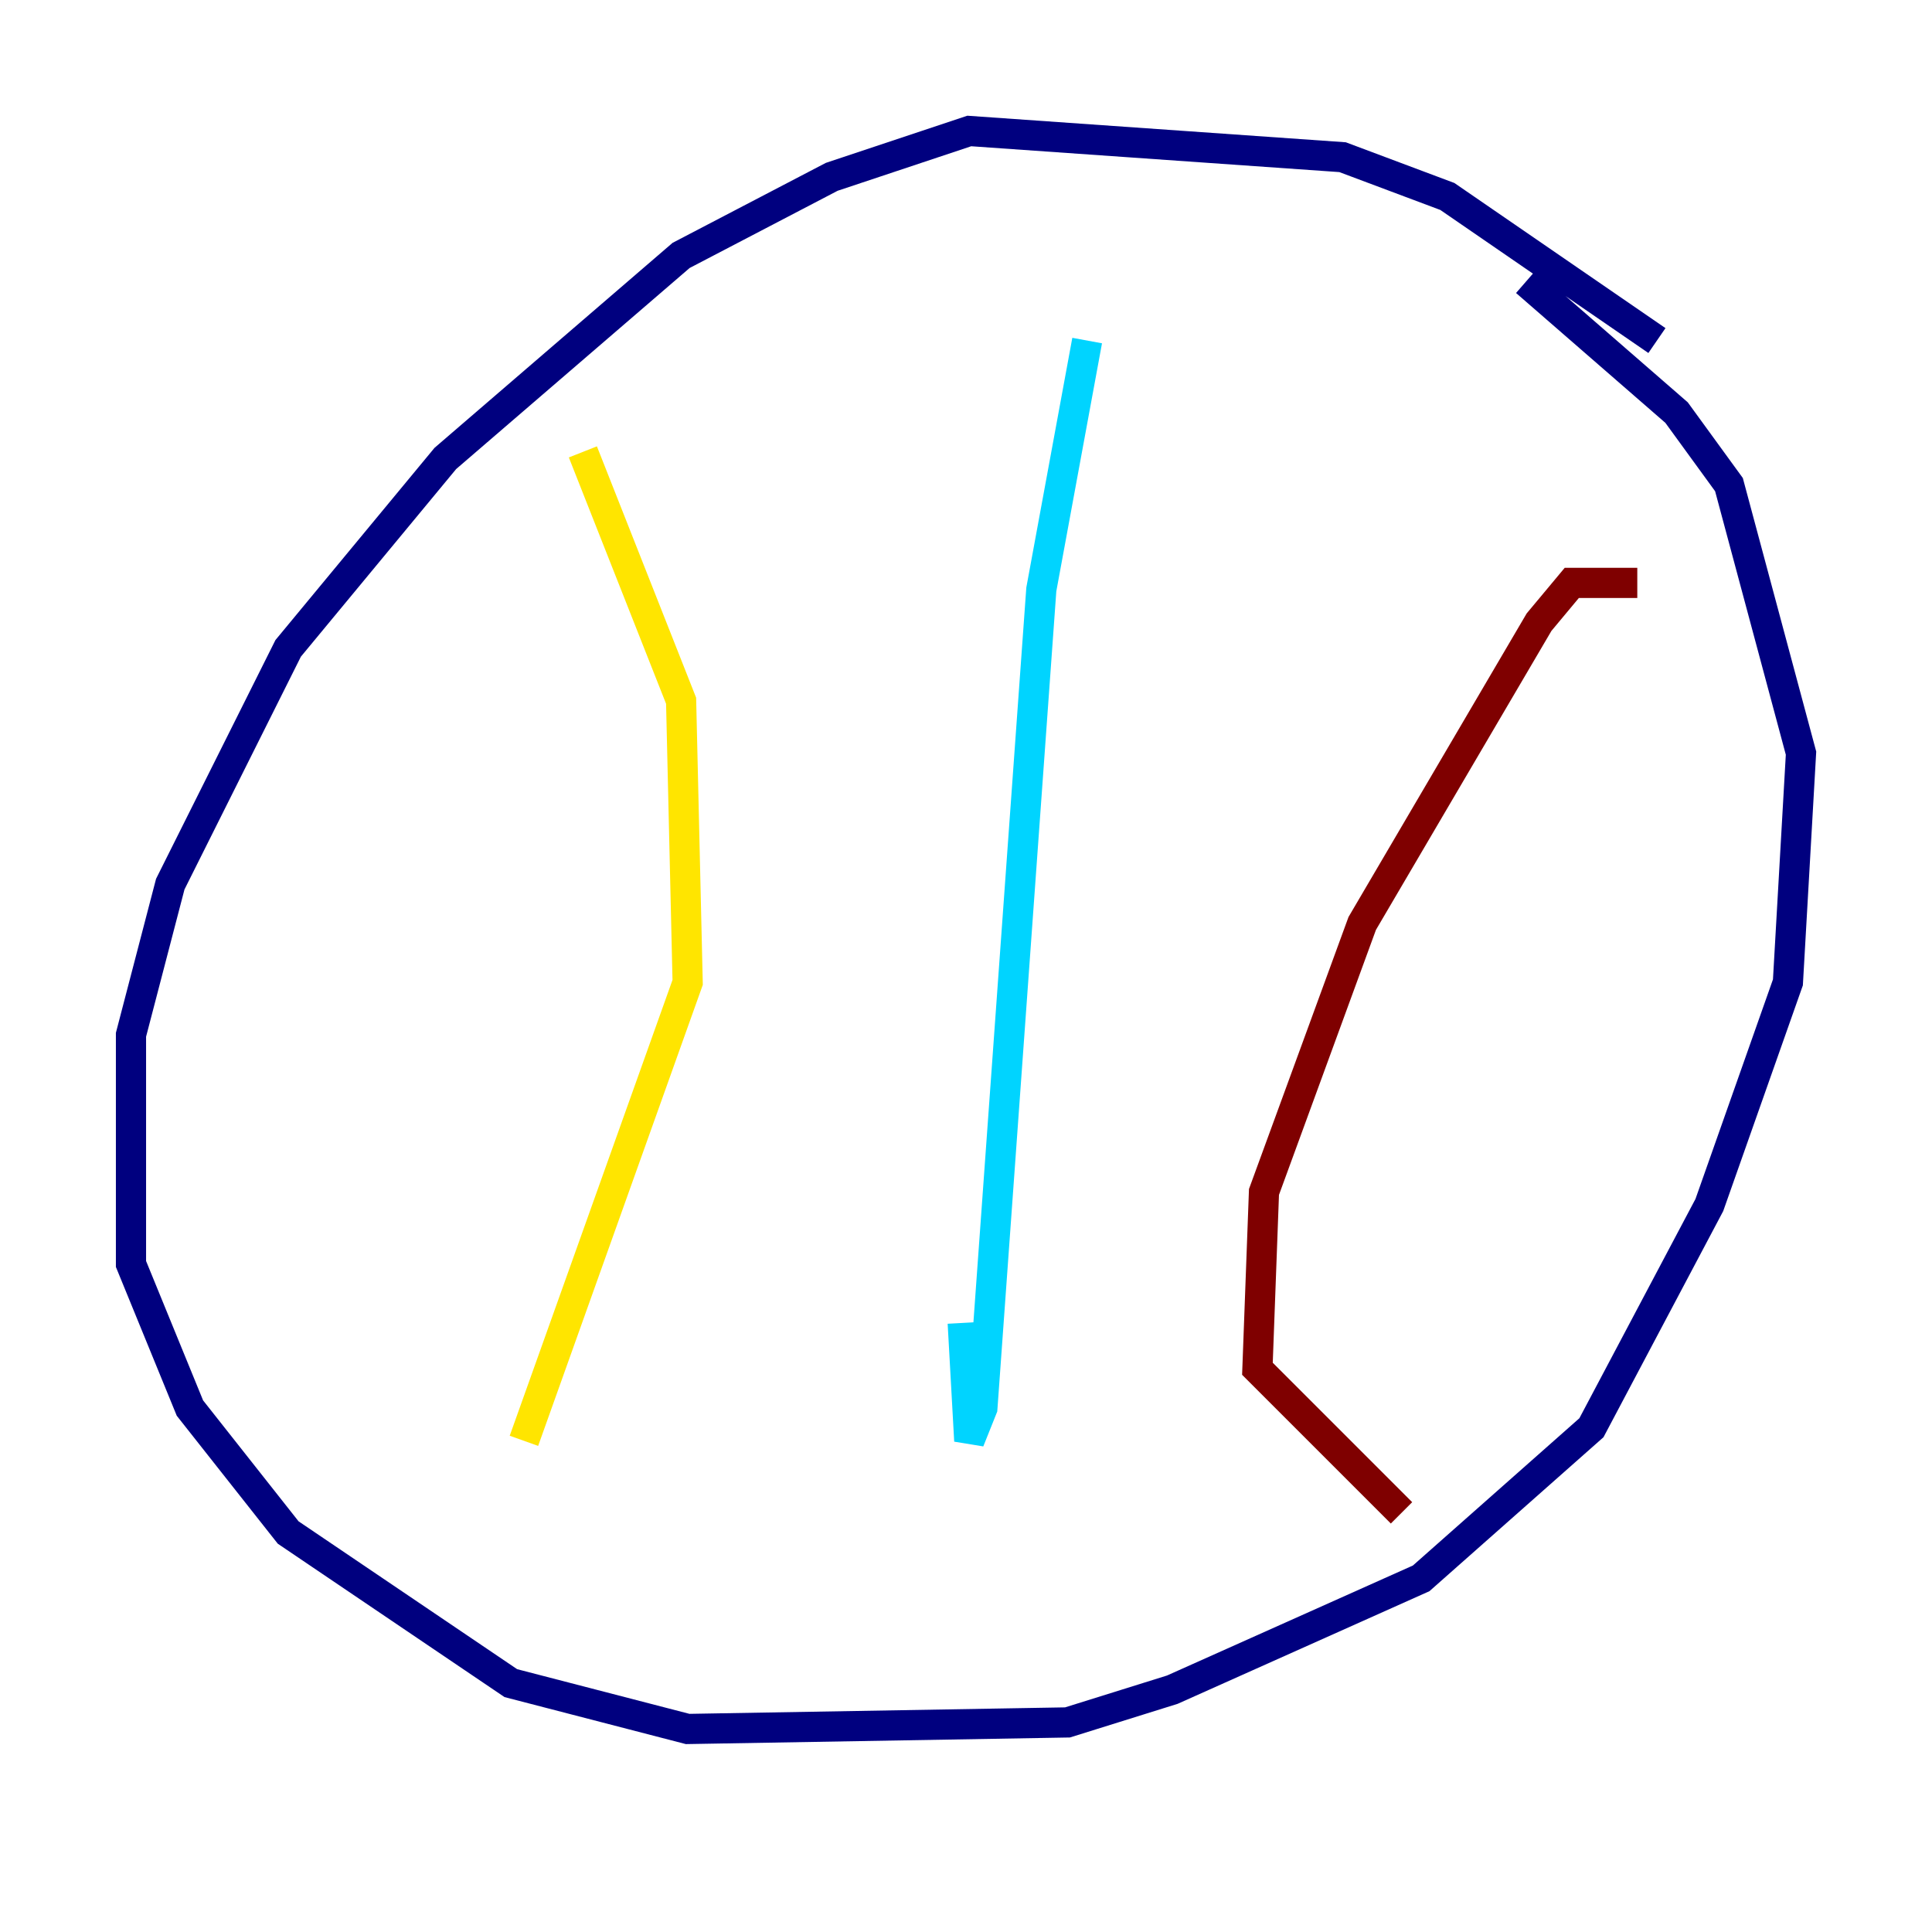 <?xml version="1.0" encoding="utf-8" ?>
<svg baseProfile="tiny" height="128" version="1.2" viewBox="0,0,128,128" width="128" xmlns="http://www.w3.org/2000/svg" xmlns:ev="http://www.w3.org/2001/xml-events" xmlns:xlink="http://www.w3.org/1999/xlink"><defs /><polyline fill="none" points="109.776,22.563 95.891,13.017 88.949,10.414 64.217,8.678 55.105,11.715 45.125,16.922 29.505,30.373 19.091,42.956 11.281,58.576 8.678,68.556 8.678,83.742 12.583,93.288 19.091,101.532 33.844,111.512 45.559,114.549 70.725,114.115 77.668,111.946 94.156,104.57 105.437,94.59 113.248,79.837 118.454,65.085 119.322,49.898 114.549,32.108 111.078,27.336 101.098,18.658" stroke="#00007f" stroke-width="2" /><polyline fill="none" points="72.027,22.563 68.99,39.051 65.085,93.288 64.217,95.458 63.783,87.647" stroke="#00d4ff" stroke-width="2" /><polyline fill="none" points="38.617,29.939 45.125,46.427 45.559,65.085 34.712,95.458" stroke="#ffe500" stroke-width="2" /><polyline fill="none" points="108.475,38.617 104.136,38.617 101.966,41.22 90.251,61.18 83.742,78.969 83.308,90.685 92.854,100.231" stroke="#7f0000" stroke-width="2" /></svg>